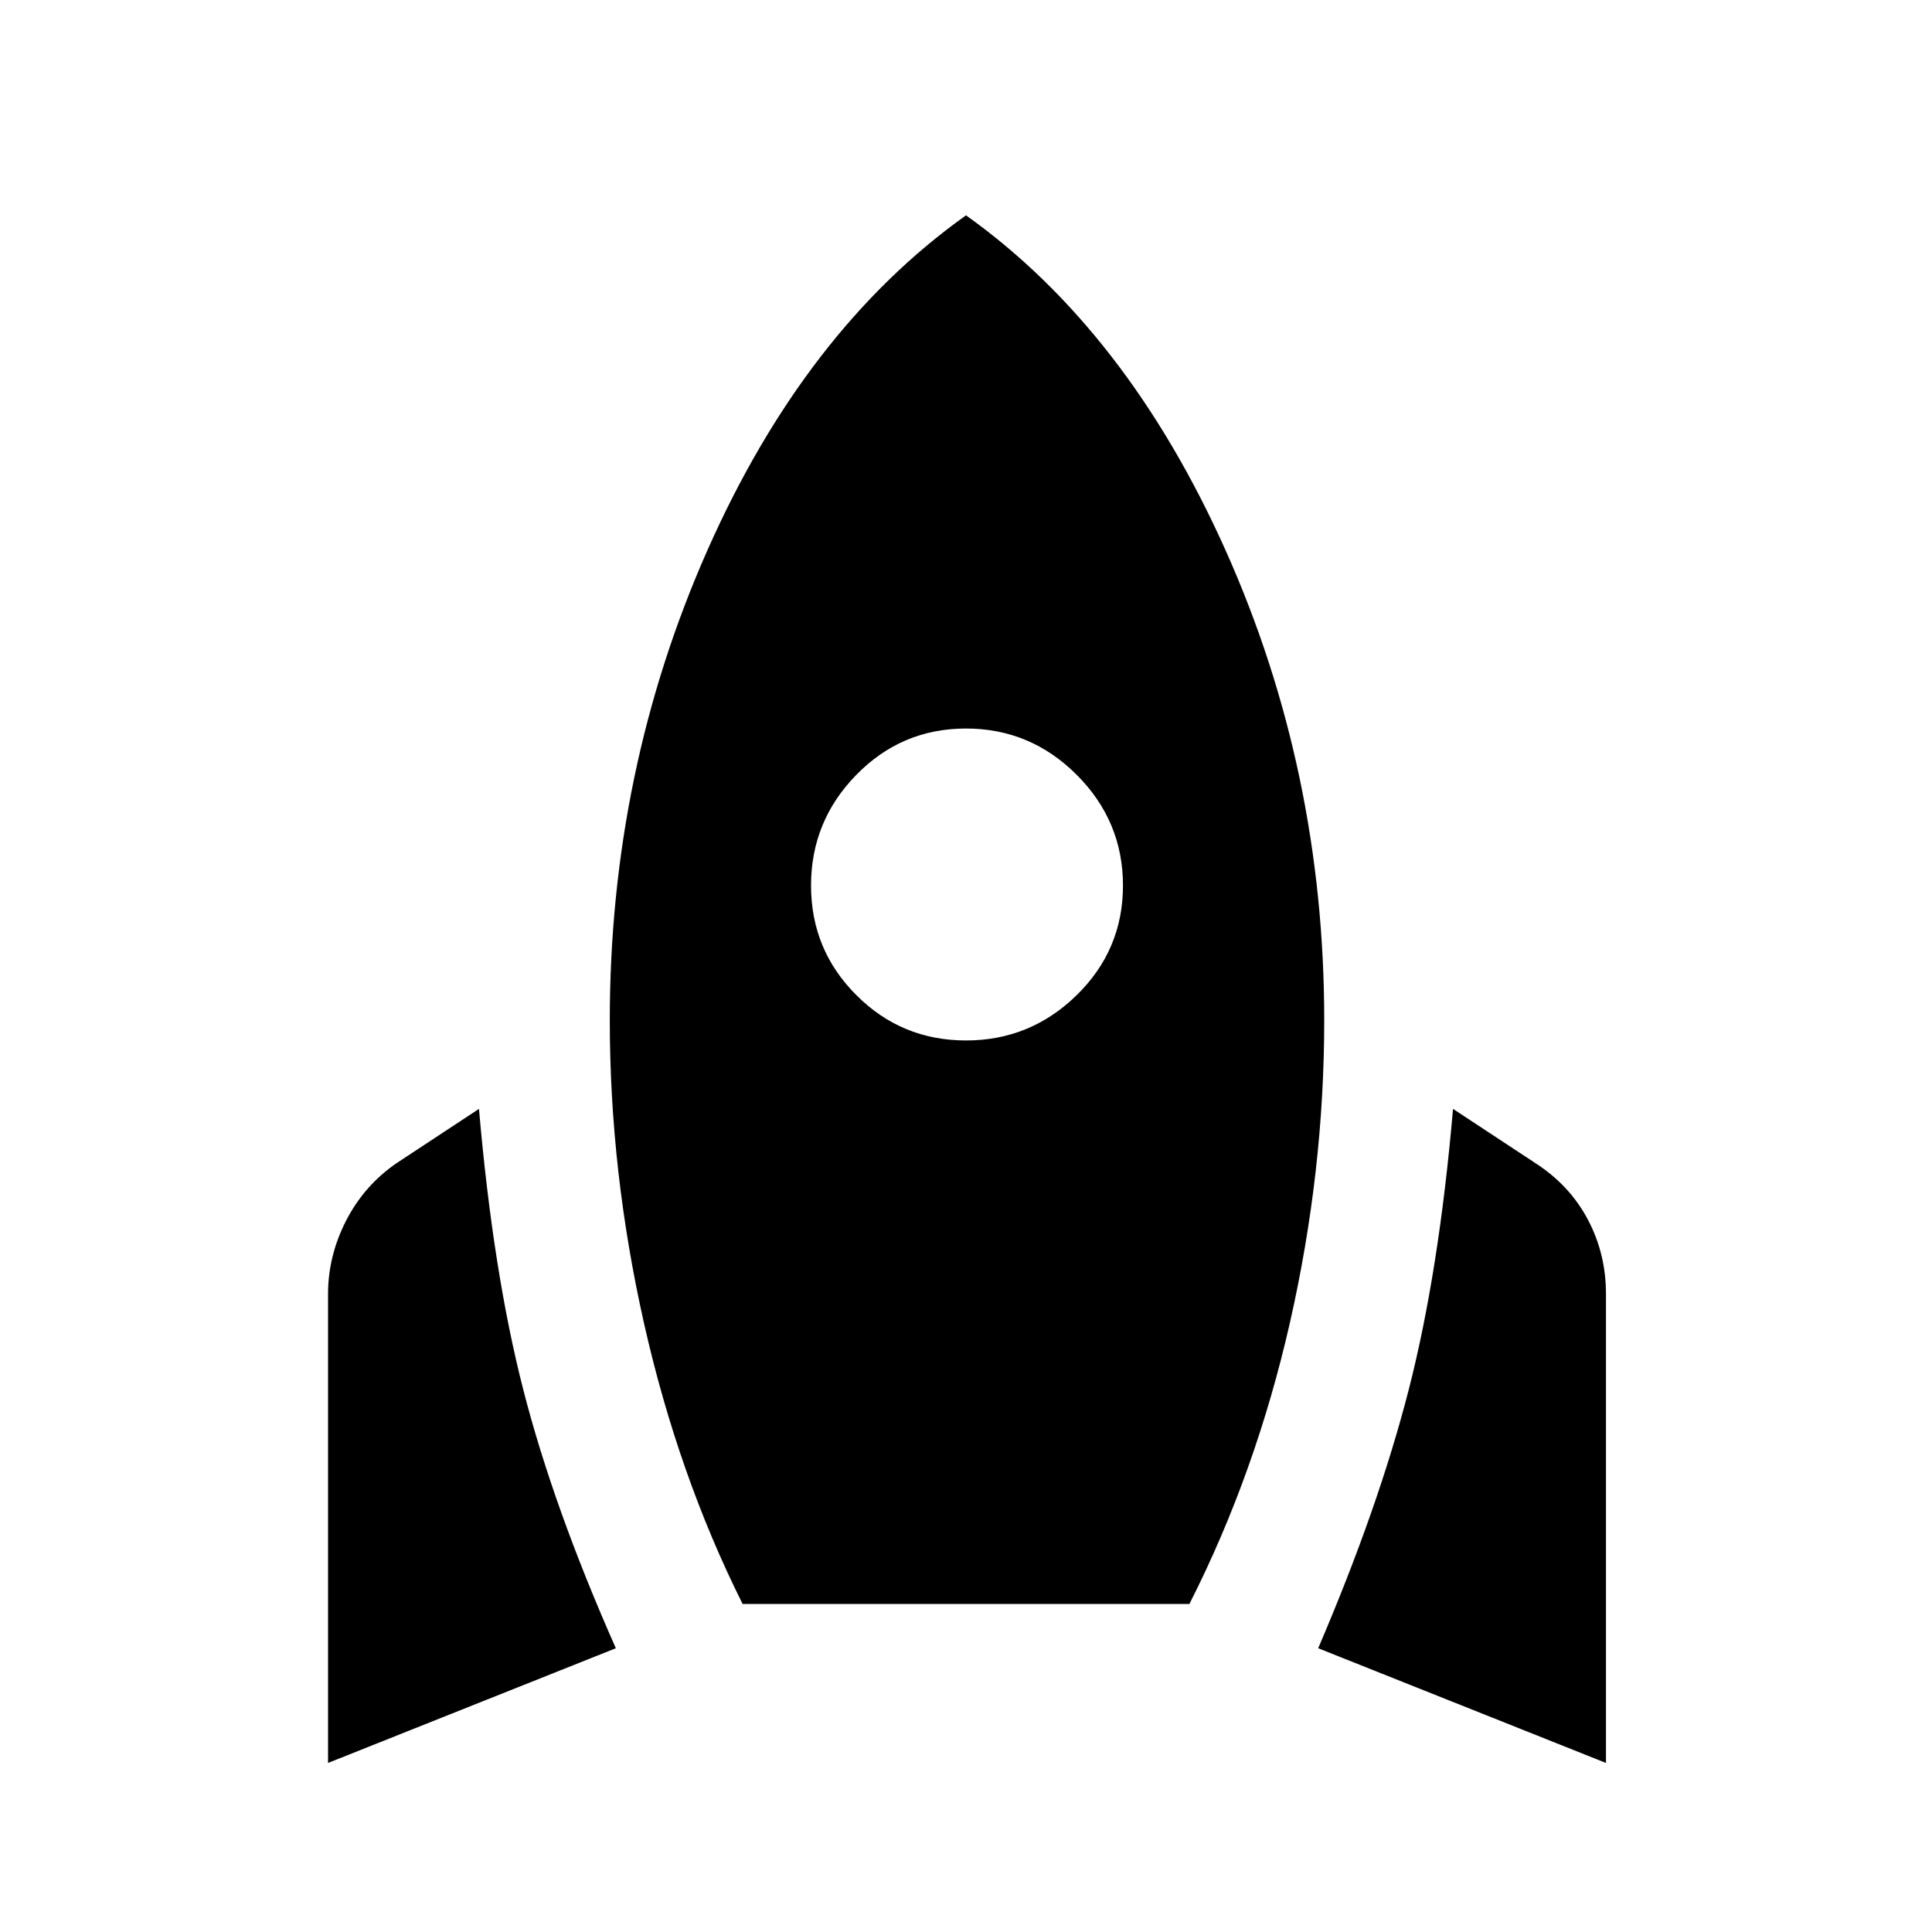 <svg xmlns="http://www.w3.org/2000/svg" height="24" width="24"><path d="M4.075 21.9v-5.825q0-.475.225-.913.225-.437.625-.712l1.025-.675q.175 2.025.55 3.487.375 1.463 1.15 3.213Zm5.15-1.975q-.8-1.6-1.225-3.487-.425-1.888-.425-3.763 0-3.1 1.212-5.838Q10 4.1 12 2.675q2 1.425 3.225 4.162 1.225 2.738 1.225 5.838 0 1.875-.425 3.75t-1.25 3.5Zm2.775-7q.8 0 1.375-.563.575-.562.575-1.362t-.575-1.375Q12.8 9.05 12 9.05t-1.362.575q-.563.575-.563 1.375t.563 1.362q.562.563 1.362.563Zm7.95 8.975-3.575-1.425q.75-1.75 1.125-3.213.375-1.462.55-3.487l1.025.675q.425.275.65.7.225.425.225.925Z"/></svg>